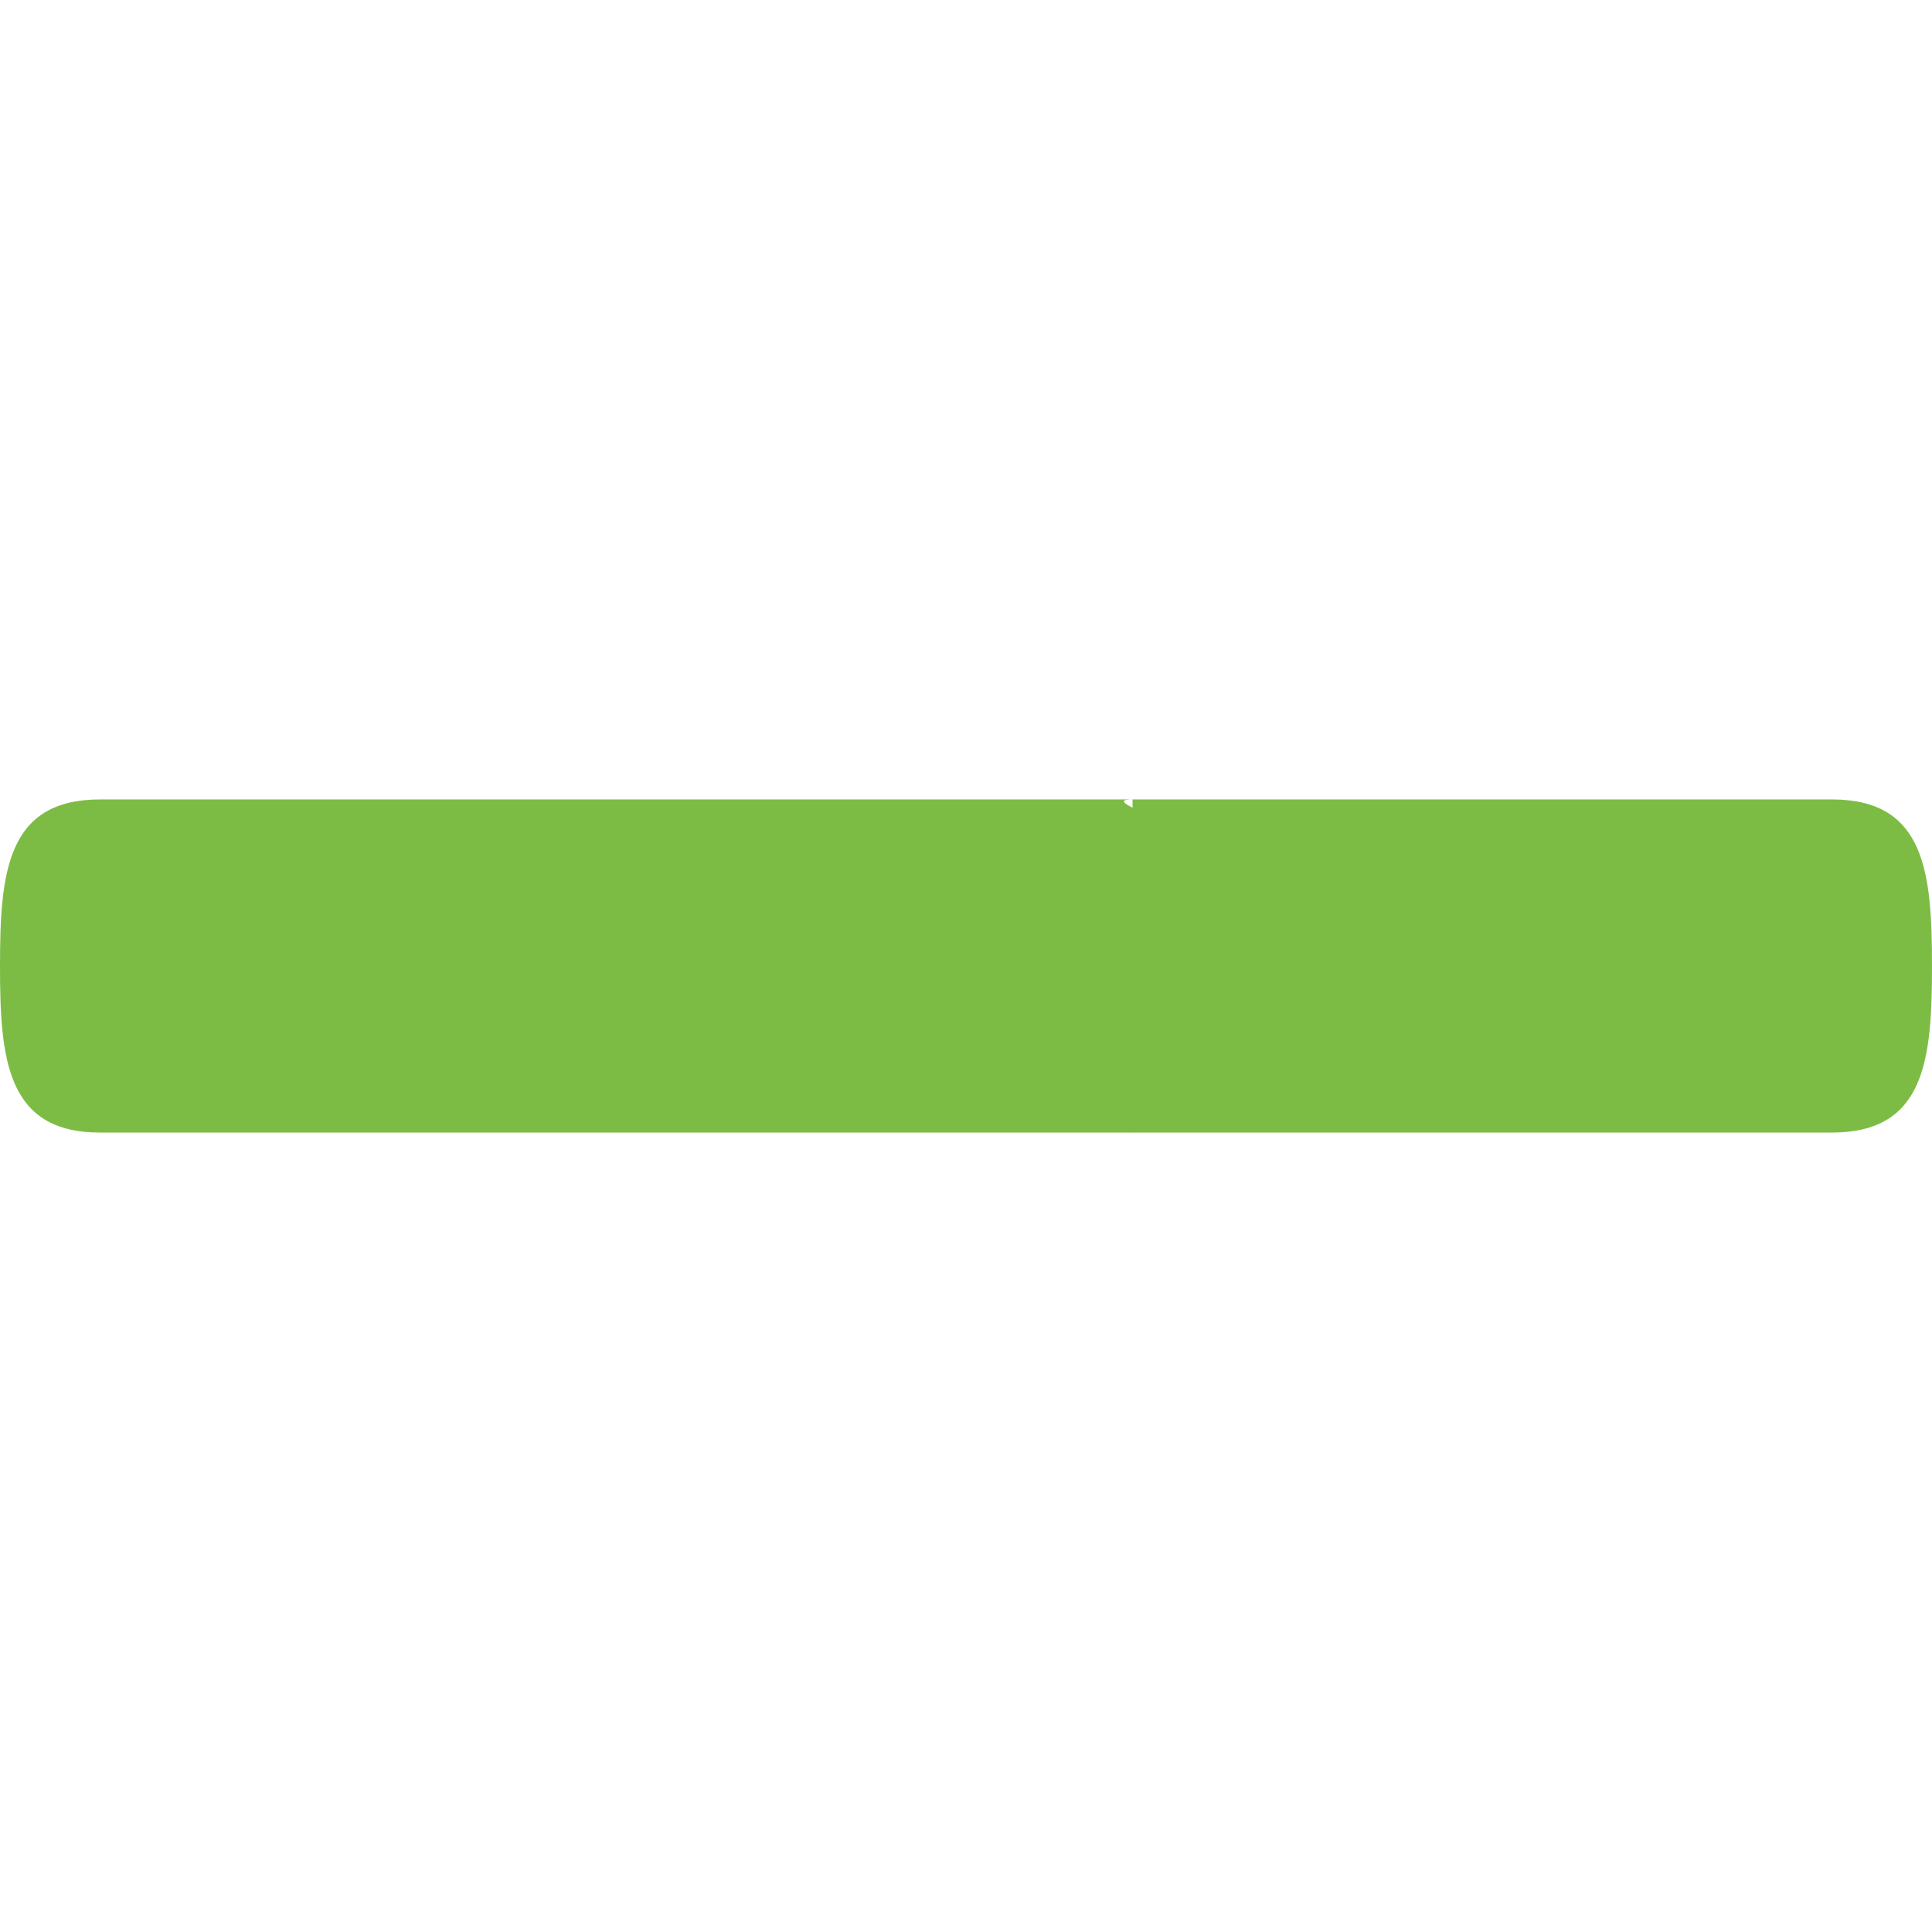 <?xml version="1.0" encoding="utf-8"?>
<!-- Generator: Adobe Illustrator 18.0.0, SVG Export Plug-In . SVG Version: 6.00 Build 0)  -->
<!DOCTYPE svg PUBLIC "-//W3C//DTD SVG 1.1//EN" "http://www.w3.org/Graphics/SVG/1.1/DTD/svg11.dtd">
<svg version="1.1" id="Capa_1" xmlns="http://www.w3.org/2000/svg" xmlns:xlink="http://www.w3.org/1999/xlink" x="0px" y="0px"
	 viewBox="0 0 58 58" enable-background="new 0 0 58 58" xml:space="preserve">
<g>
	<path fill="#7CBC44" d="M34,34h21c2.8,0,3-2.2,3-5s-0.2-5-3-5H34"/>
	<path fill="#7CBC44" d="M24,24H3c-2.8,0-3,2.2-3,5s0.2,5,3,5h21h10c18.5-5-2.8-10,0-10"/>
</g>
</svg>
